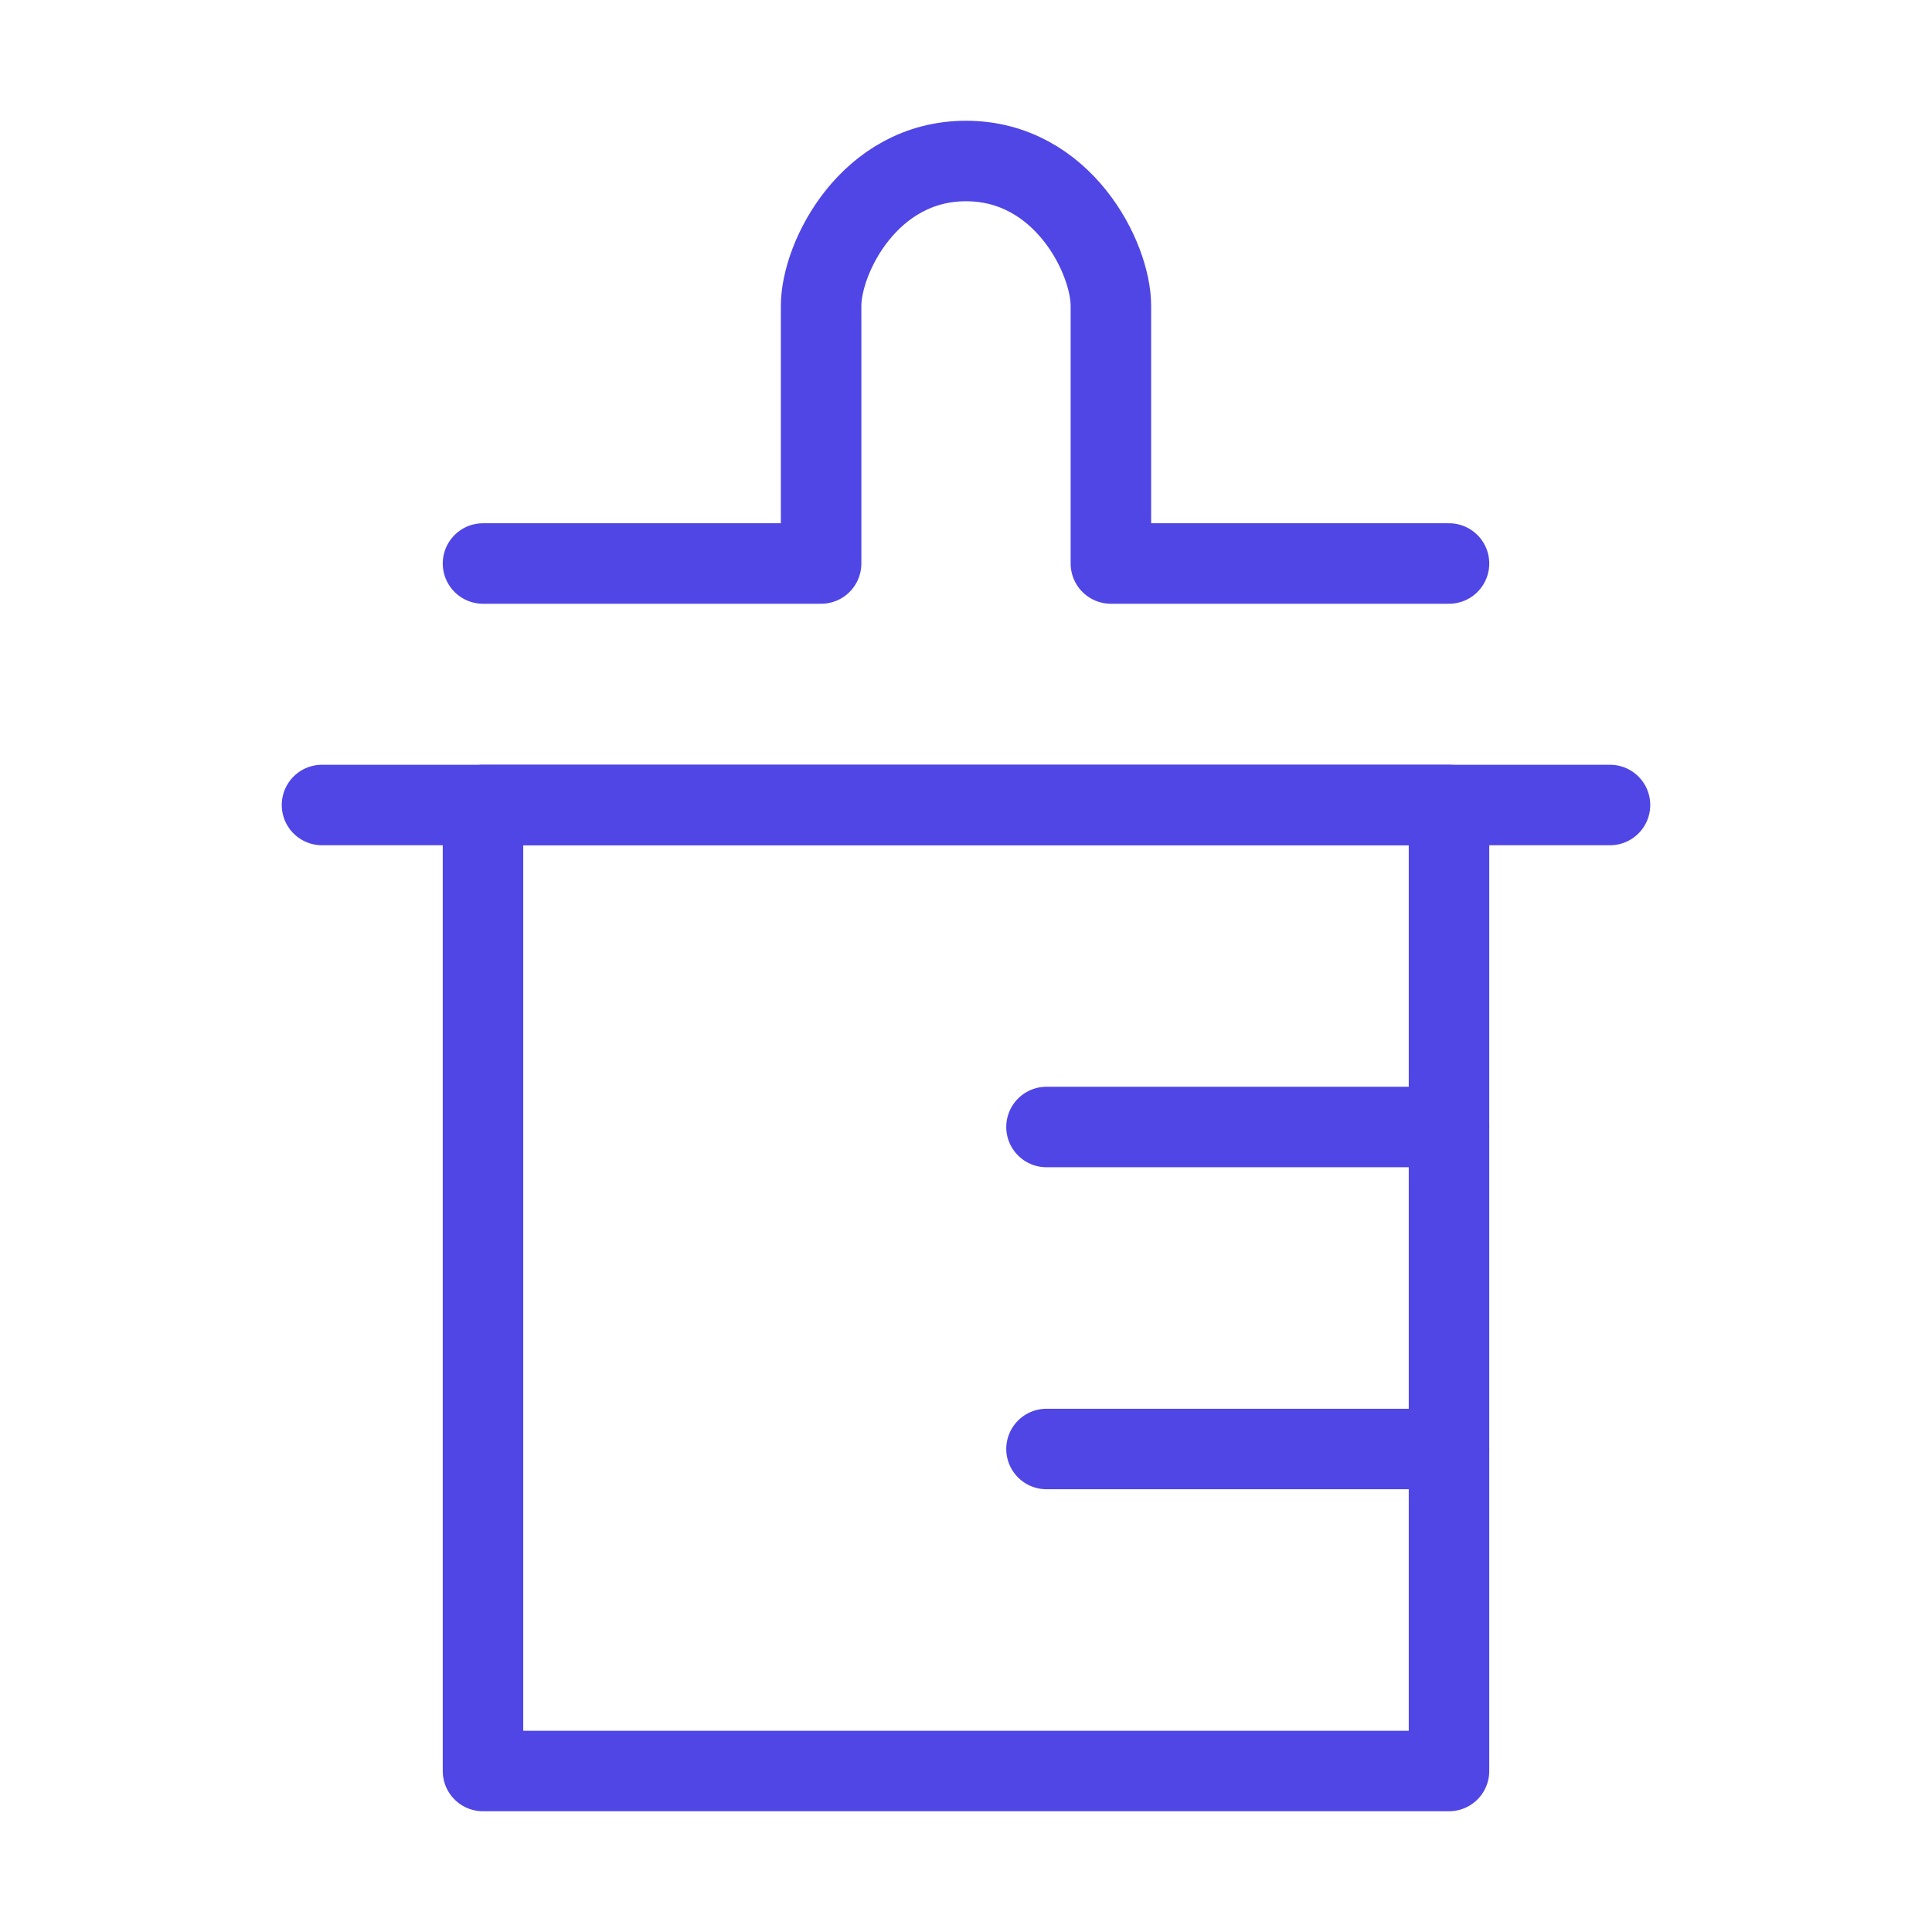 <?xml version="1.0" encoding="UTF-8"?>
<svg width="38" height="38" viewBox="0 0 48 48" fill="none" xmlns="http://www.w3.org/2000/svg">
  <path d="M36 20H12V44H36V20Z" stroke="#4f46e5" stroke-width="2" stroke-linecap="round" stroke-linejoin="round"/>
  <path d="M26 36H36" stroke="#4f46e5" stroke-width="2" stroke-linecap="round" stroke-linejoin="round"/>
  <path d="M26 28H36" stroke="#4f46e5" stroke-width="2" stroke-linecap="round" stroke-linejoin="round"/>
  <path d="M8 20H40" stroke="#4f46e5" stroke-width="2" stroke-linecap="round" stroke-linejoin="round"/>
  <path d="M12 14H20.4V7.6C20.4 6.398 21.6 4 24 4C26.4 4 27.6 6.398 27.6 7.6V14H36" stroke="#4f46e5"
        stroke-width="2" stroke-linecap="round" stroke-linejoin="round"/>
</svg>
